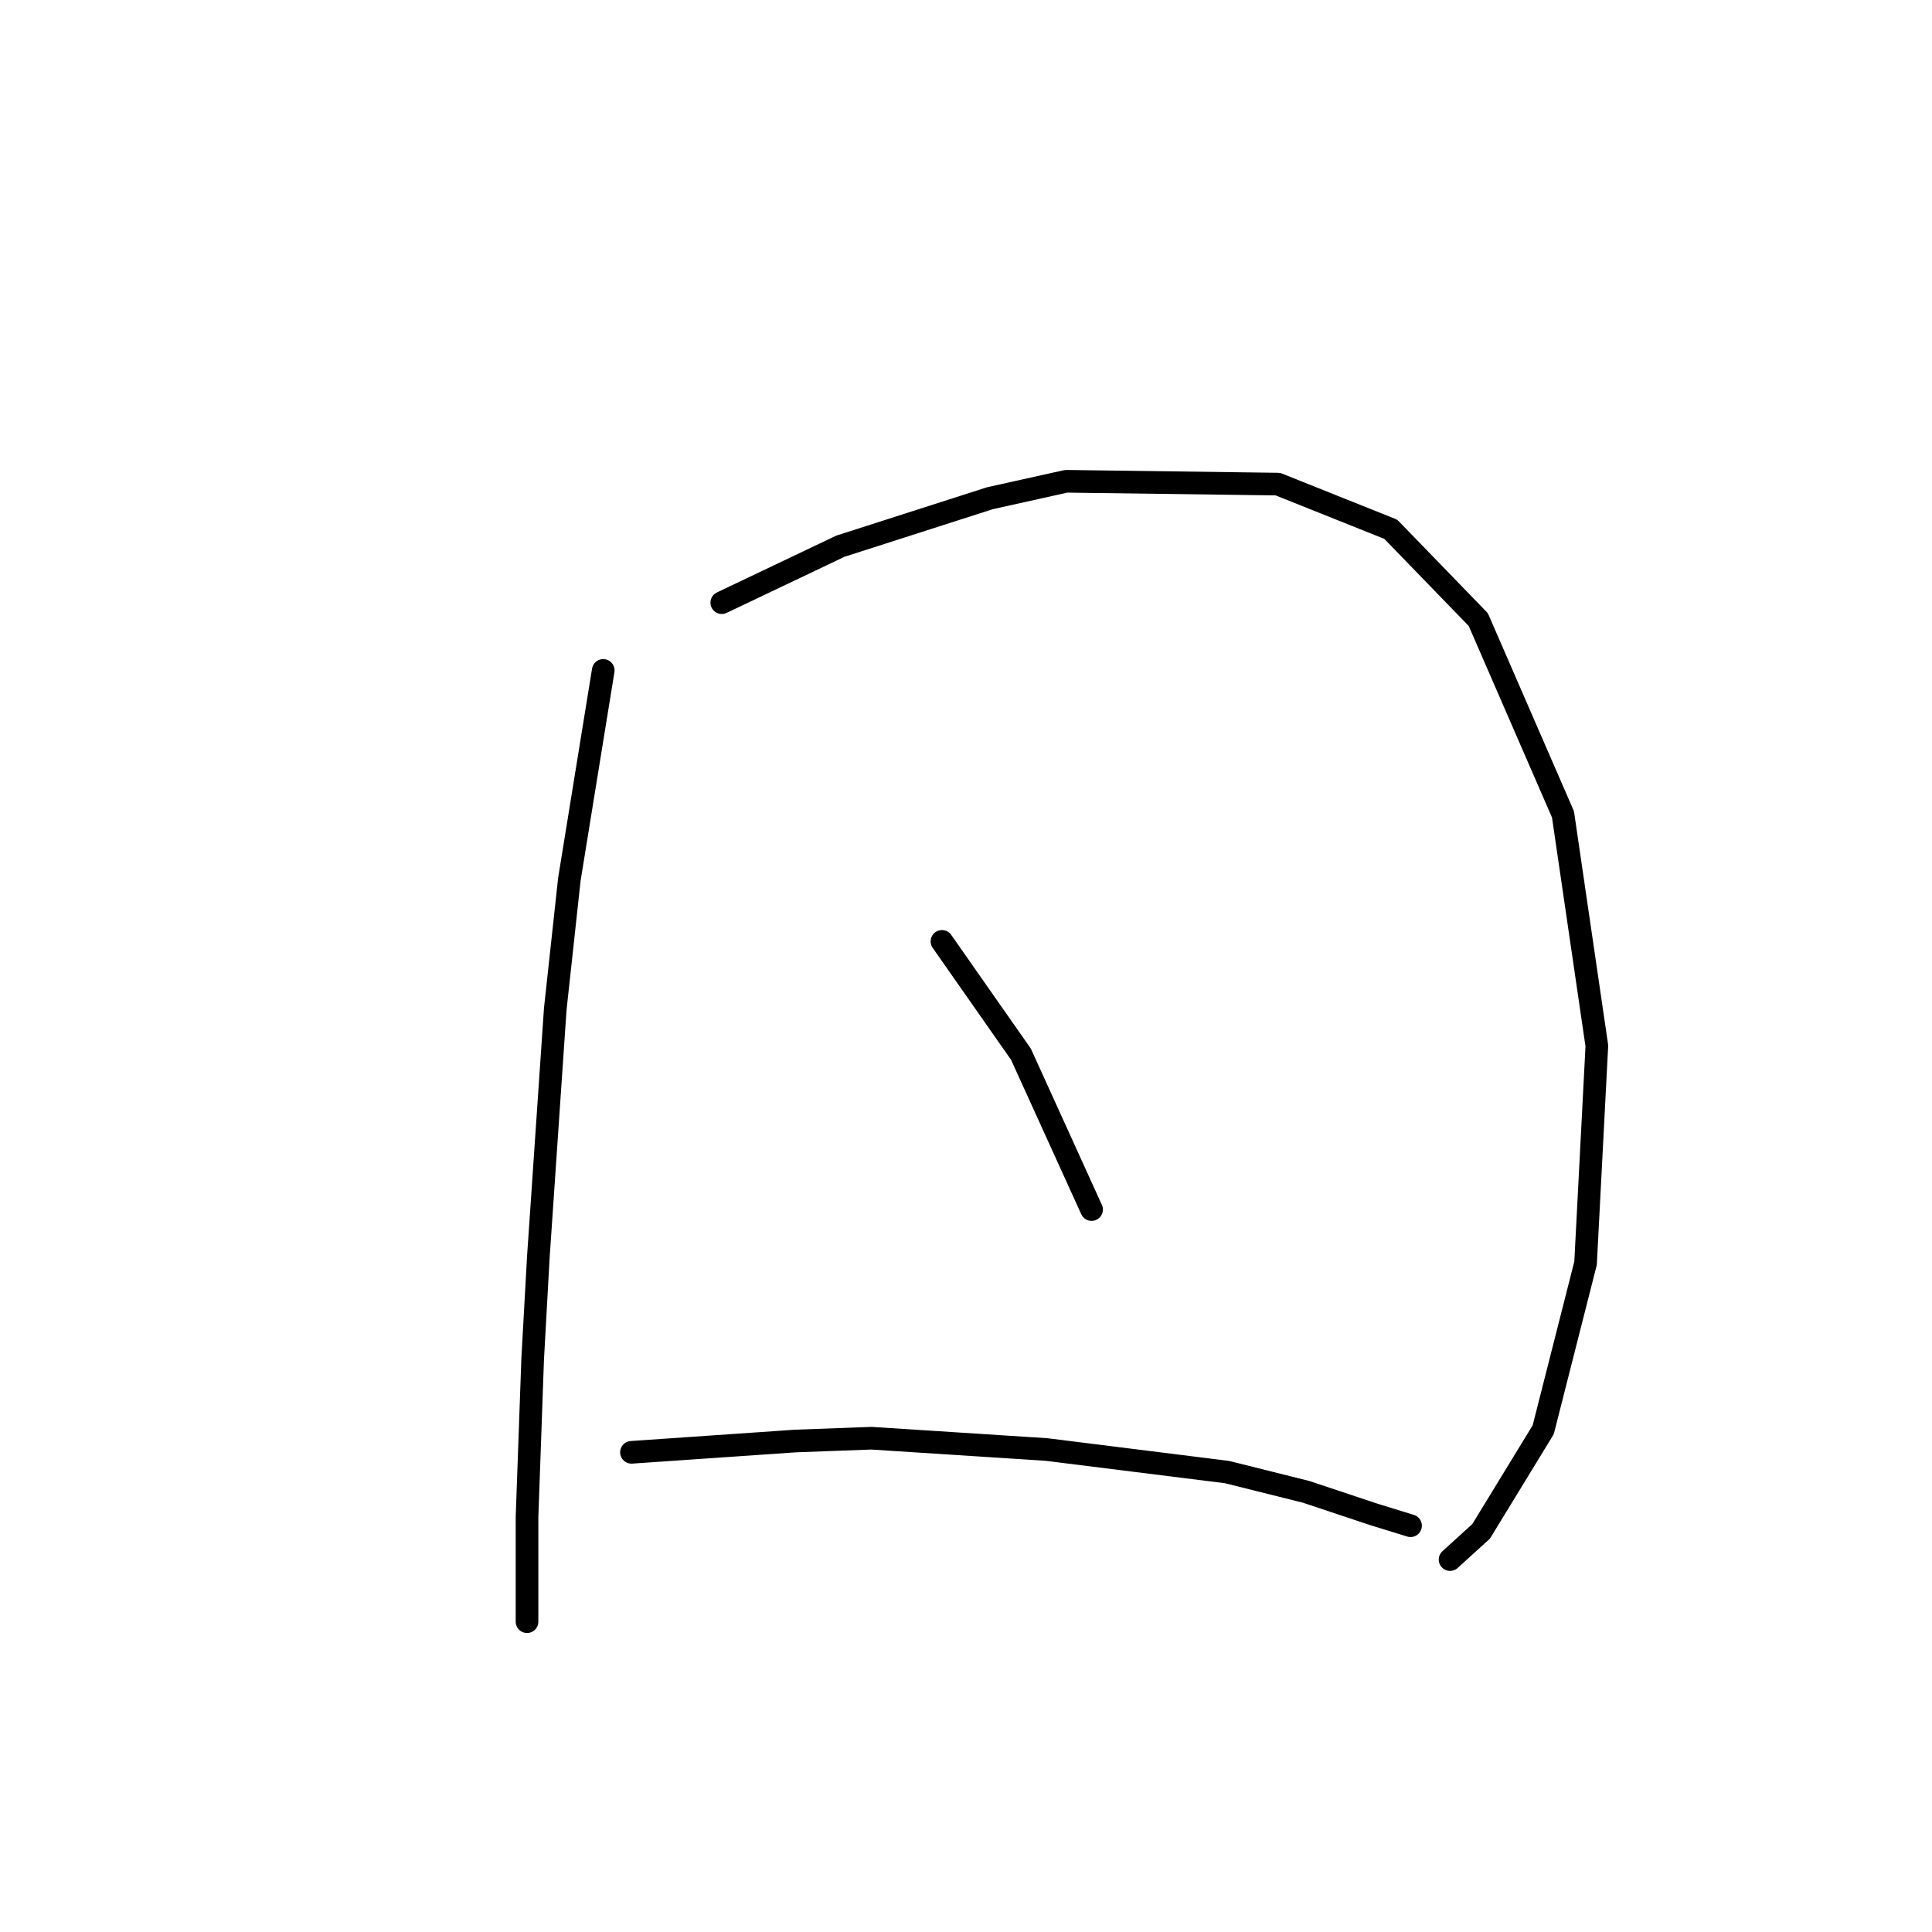 <?xml version="1.0" standalone="no"?>
    <svg width="256" height="256" xmlns="http://www.w3.org/2000/svg" version="1.1">
    <polyline stroke="black" stroke-width="3" stroke-linecap="round" fill="transparent" stroke-linejoin="round" points="79.932 88.833 77.688 102.672 75.444 116.511 73.574 133.717 71.329 166.632 70.581 180.097 69.833 201.042 69.833 214.882 69.833 214.882 " />
        <polyline stroke="black" stroke-width="3" stroke-linecap="round" fill="transparent" stroke-linejoin="round" points="95.641 79.856 103.496 76.116 111.351 72.376 131.174 66.017 141.273 63.773 169.325 64.147 184.287 70.132 195.882 82.101 207.103 107.909 211.591 138.579 210.095 167.38 204.484 189.447 196.256 202.913 192.141 206.653 192.141 206.653 " />
        <polyline stroke="black" stroke-width="3" stroke-linecap="round" fill="transparent" stroke-linejoin="round" points="124.816 124.74 130.052 132.221 135.289 139.701 144.639 160.273 144.639 160.273 " />
        <polyline stroke="black" stroke-width="3" stroke-linecap="round" fill="transparent" stroke-linejoin="round" points="83.672 192.44 94.519 191.692 105.366 190.944 115.465 190.57 138.655 192.066 162.593 195.058 173.066 197.676 182.042 200.668 186.905 202.165 186.905 202.165 " />
        </svg>
